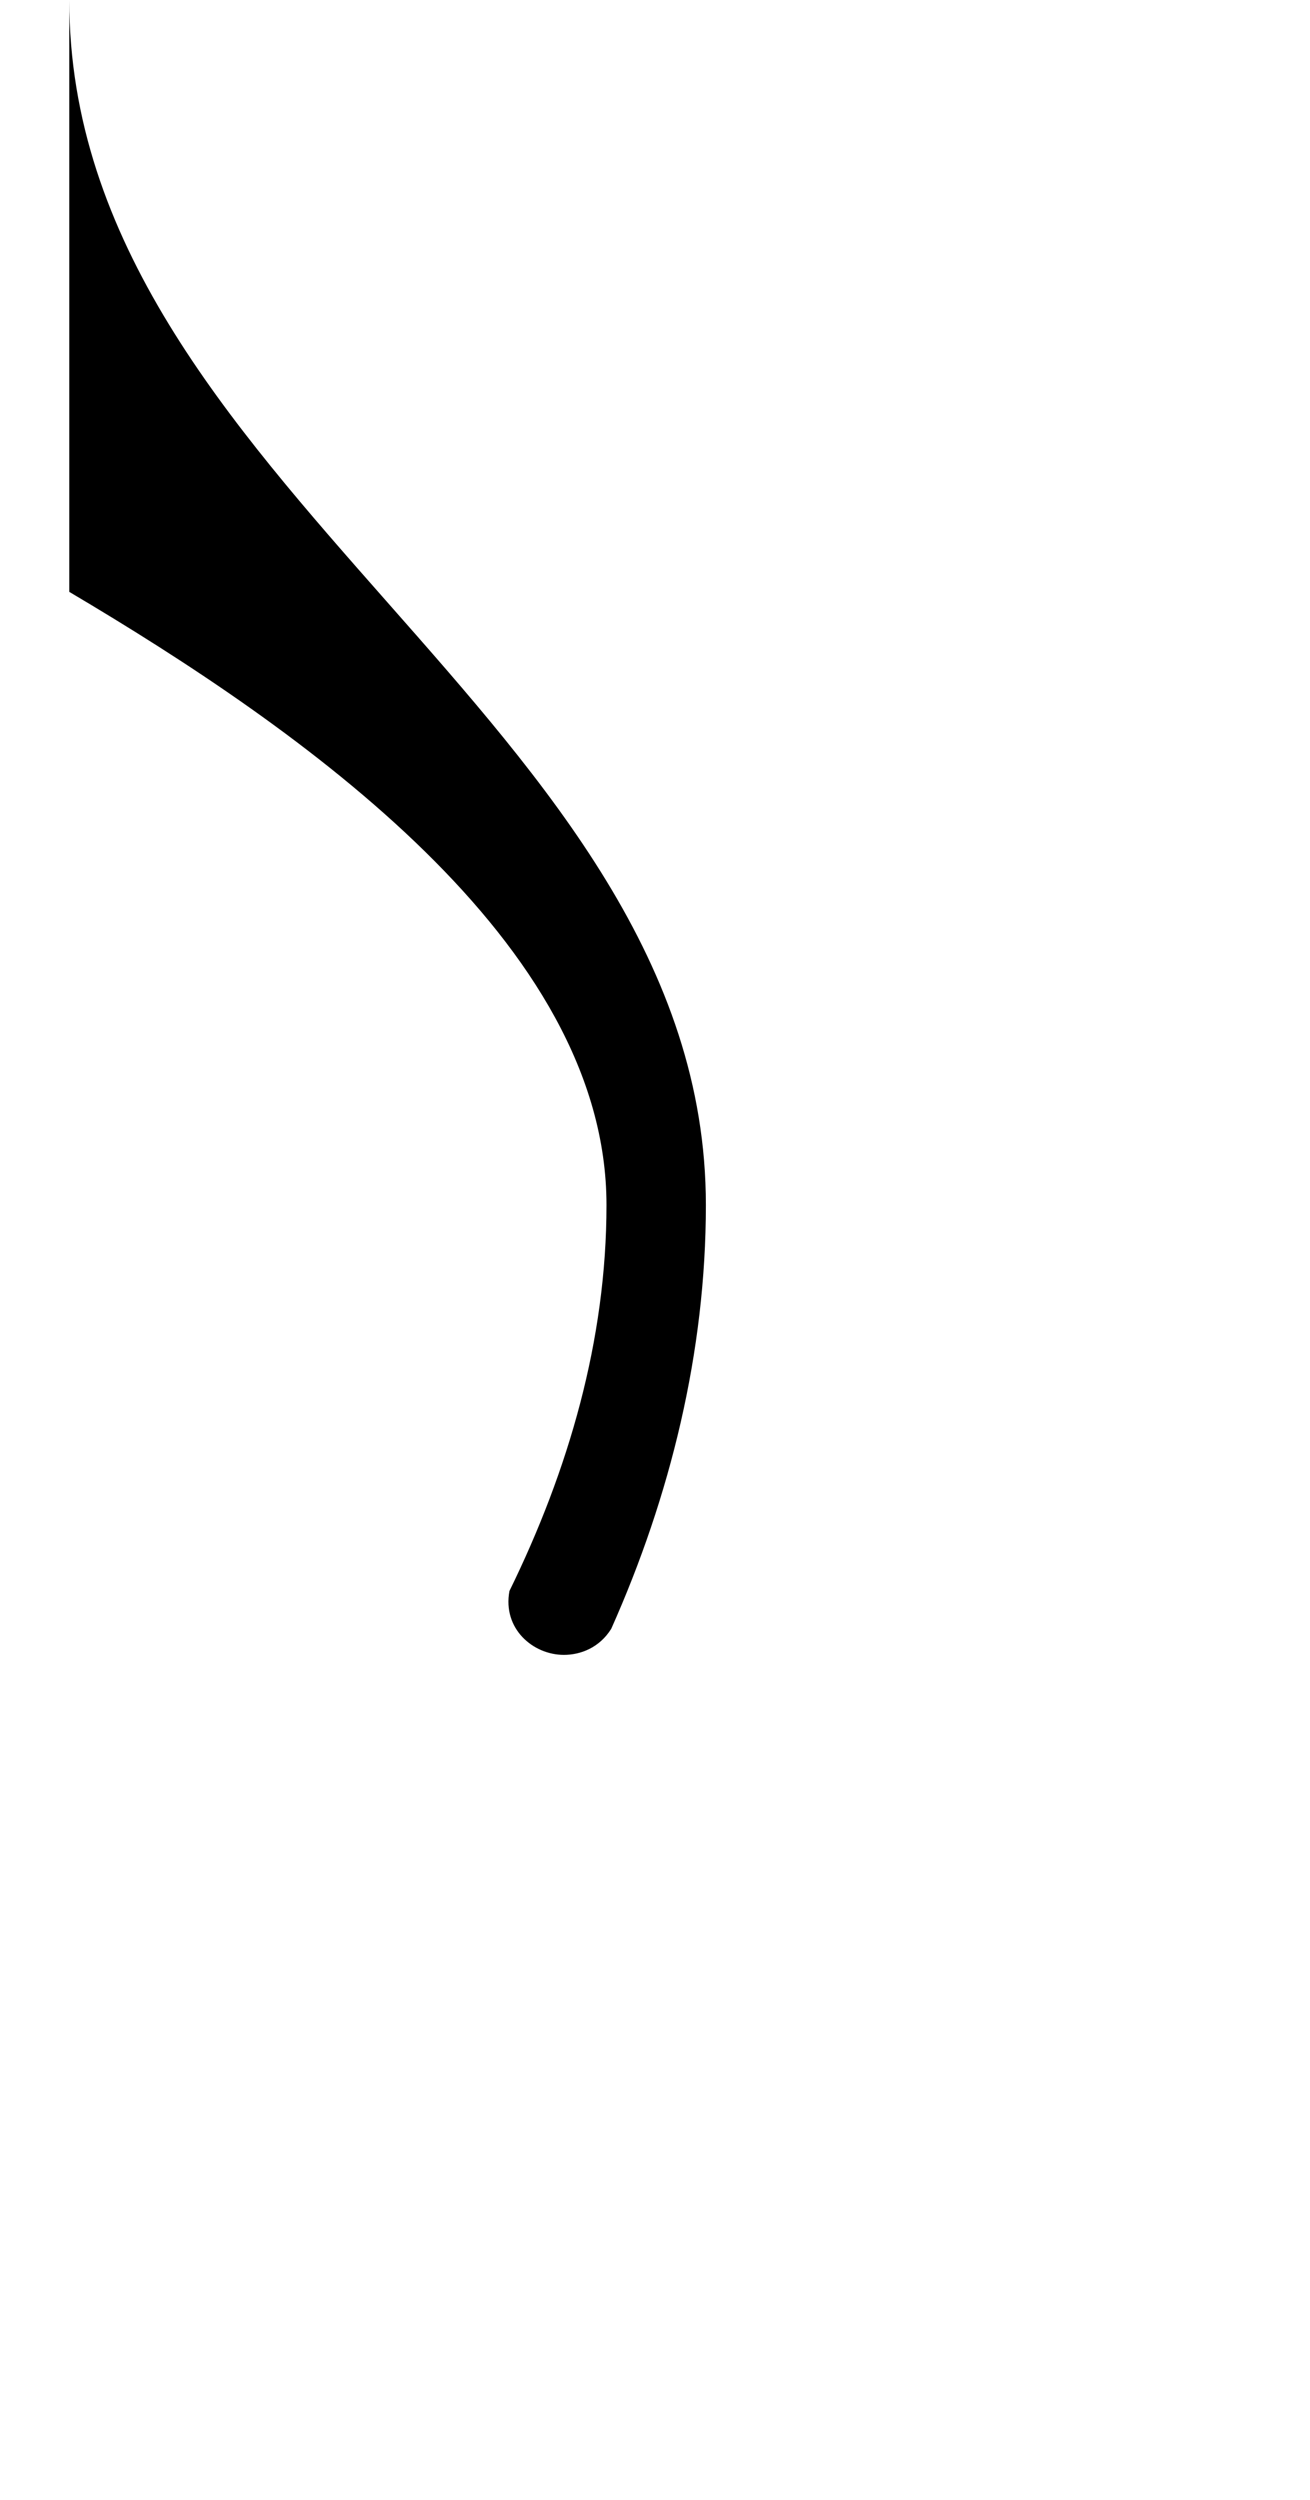 <?xml version="1.0" encoding="UTF-8" standalone="no"?>
<svg xmlns="http://www.w3.org/2000/svg" version="1.2" width="13.787" height="26.301" viewBox="0 0 2.214 4.224">
  <path transform="matrix(0.004,0,0,0.004,0.117,0)"
     d="M 0,250 c 98,58 227,148 227,259 0,57 -16,112 -41,163 -3,16 10,27 23,27 7,0 15,-3 20,-11 25,-56 40,-117 40,-179 C 269,305 0,204 0,0 z"
     style="fill:currentColor"/>
</svg>
